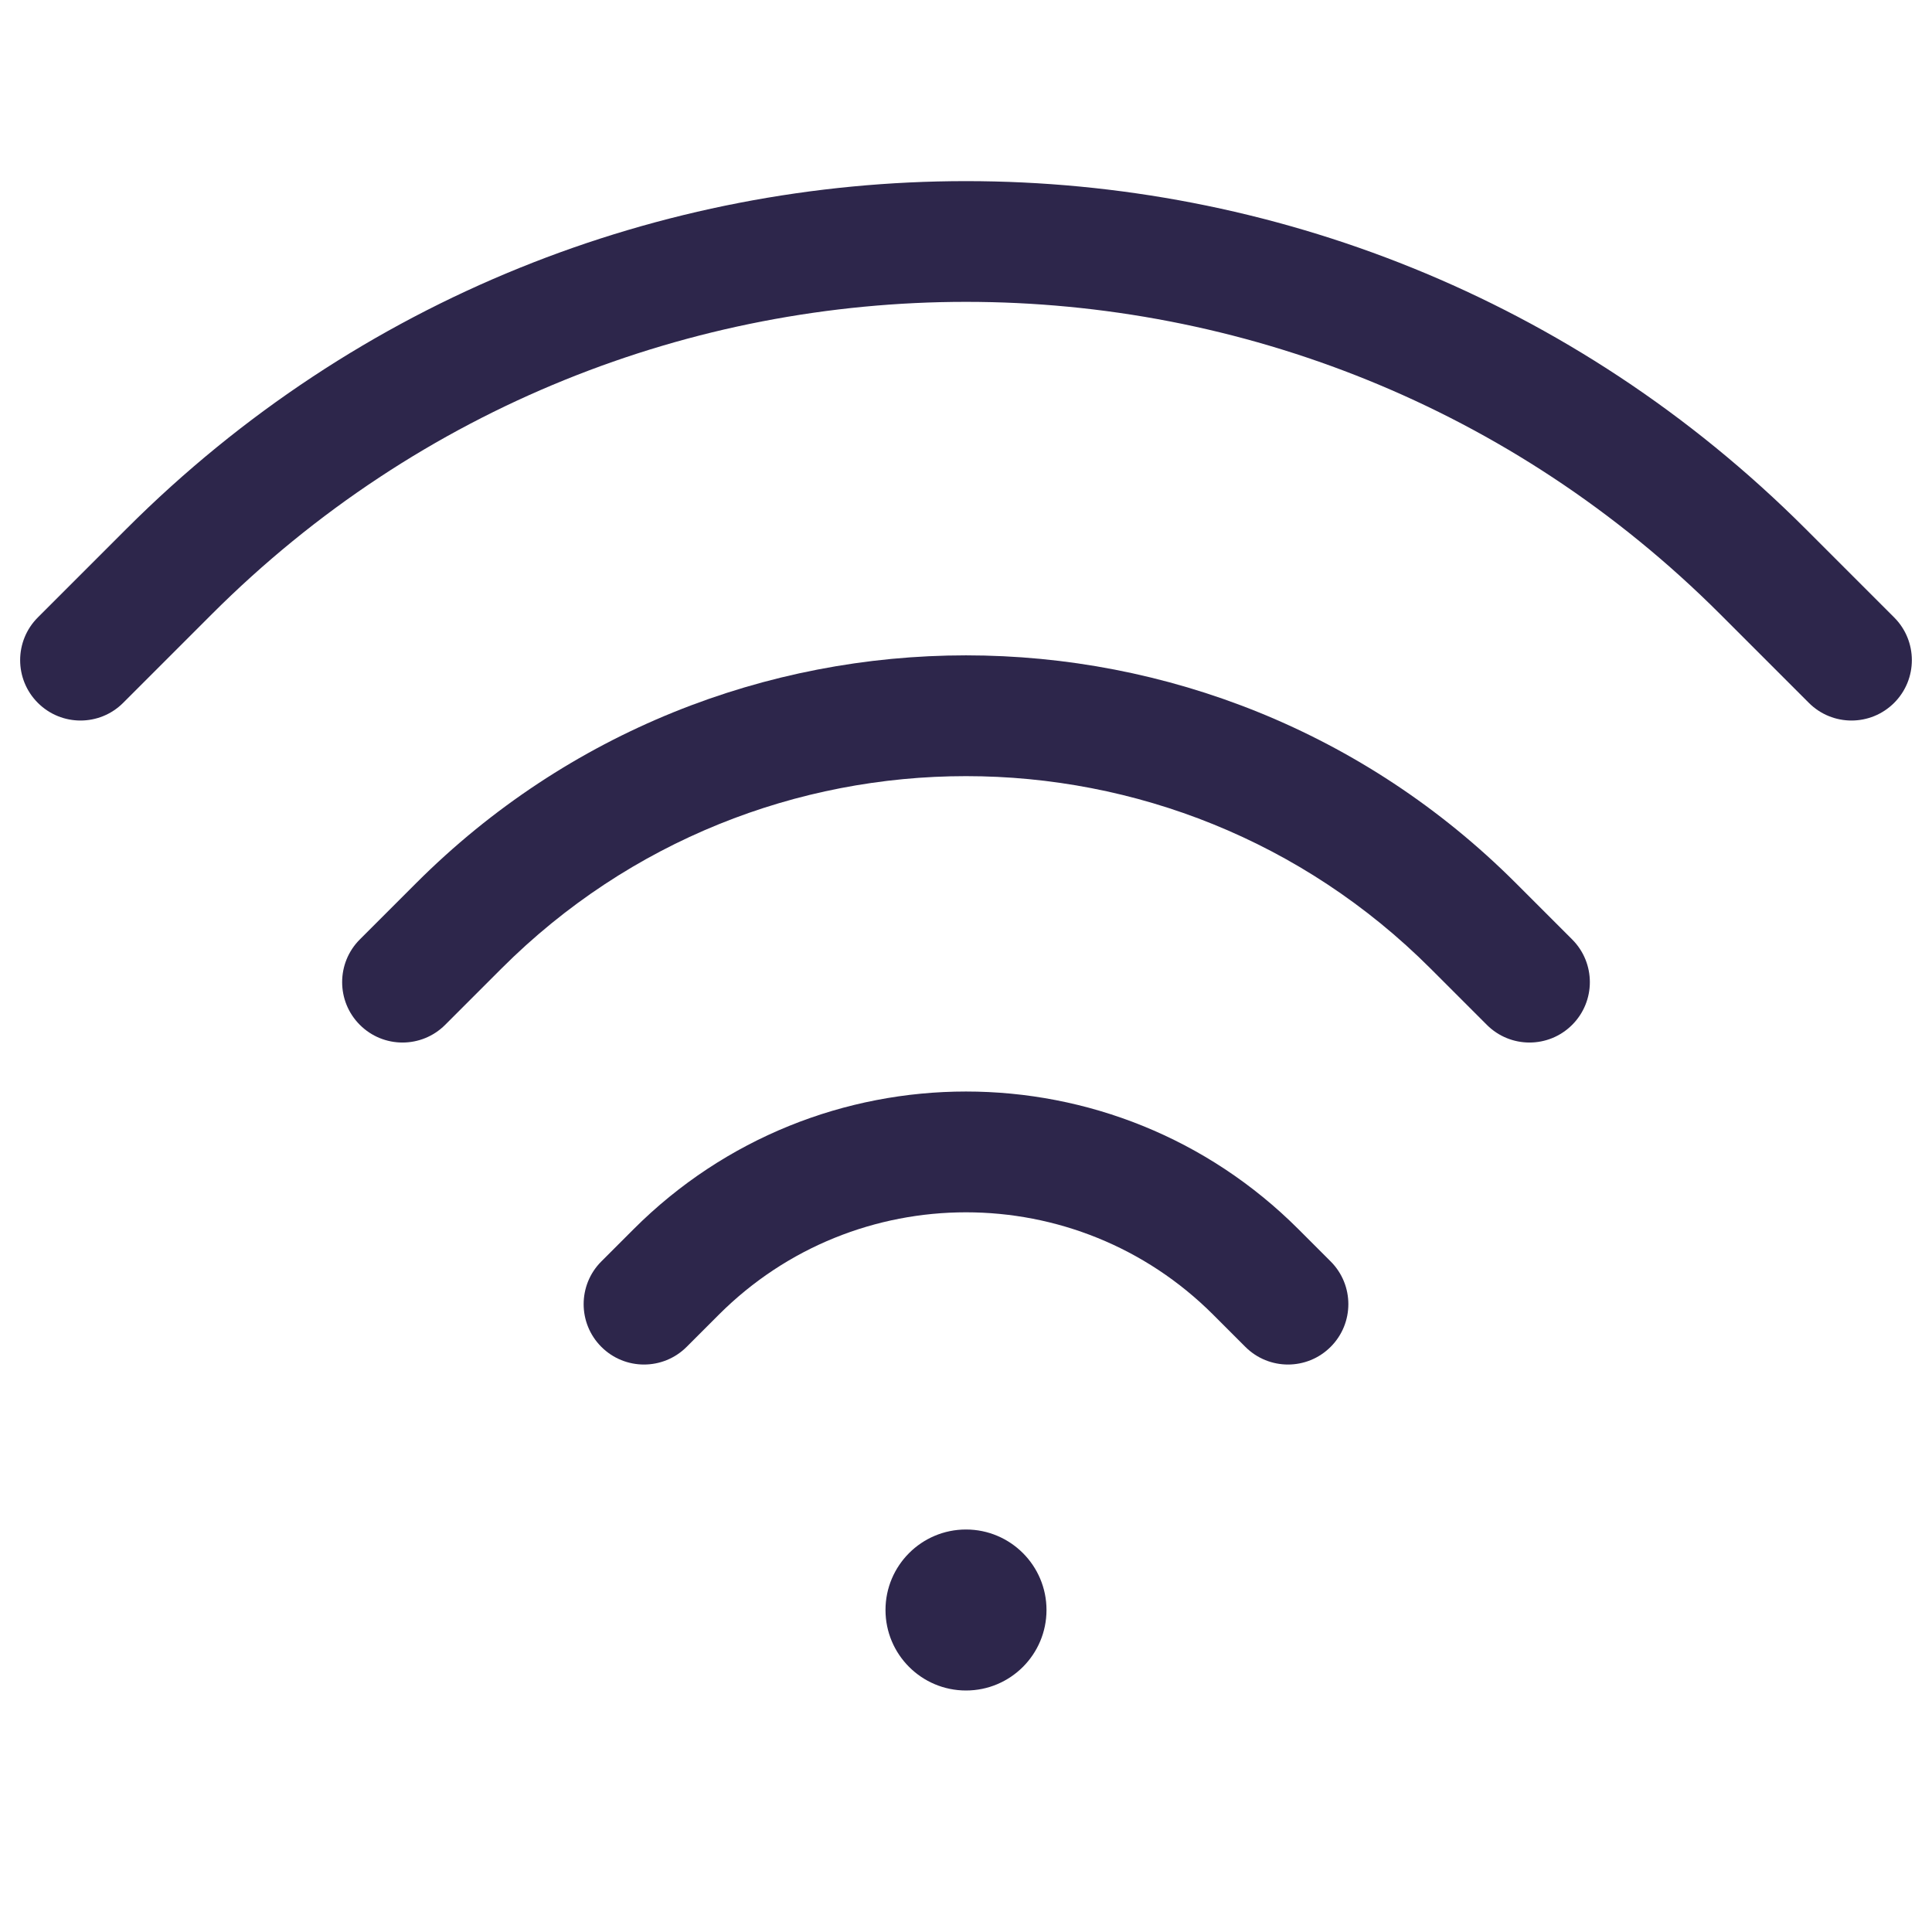 <svg xmlns="http://www.w3.org/2000/svg" width="24" height="24" viewBox="0 0 24 24">
  <defs/>
  <path fill="#2D264B" d="M22.43,6.57 C16.67,0.81 7.33,0.81 1.57,6.57 L0.47,7.67 C0.177,7.963 0.177,8.438 0.47,8.731 C0.763,9.024 1.237,9.024 1.53,8.731 L2.63,7.631 C7.805,2.456 16.195,2.456 21.37,7.631 L22.47,8.731 C22.763,9.024 23.237,9.024 23.53,8.731 C23.823,8.438 23.823,7.963 23.53,7.67 L22.43,6.57 Z"/>
  <path fill="#2D264B" d="M18.83,10.97 C15.058,7.198 8.942,7.198 5.17,10.97 L4.47,11.67 C4.177,11.963 4.177,12.438 4.47,12.731 C4.763,13.024 5.237,13.024 5.53,12.731 L6.23,12.031 C9.417,8.845 14.583,8.845 17.77,12.031 L18.47,12.731 C18.763,13.024 19.237,13.024 19.53,12.731 C19.823,12.438 19.823,11.963 19.53,11.67 L18.83,10.97 Z"/>
  <path fill="#2D264B" d="M16.13,15.27 C13.849,12.989 10.151,12.989 7.87,15.27 L7.47,15.67 C7.177,15.963 7.177,16.438 7.47,16.731 C7.763,17.024 8.237,17.024 8.53,16.731 L8.93,16.331 C10.626,14.636 13.374,14.636 15.07,16.331 L15.47,16.731 C15.763,17.024 16.237,17.024 16.53,16.731 C16.823,16.438 16.823,15.963 16.53,15.67 L16.13,15.27 Z"/>
  <path fill="#2D264B" d="M13,20 C13,20.552 12.552,21 12,21 C11.448,21 11,20.552 11,20 C11,19.448 11.448,19 12,19 C12.552,19 13,19.448 13,20 Z"/>
</svg>

